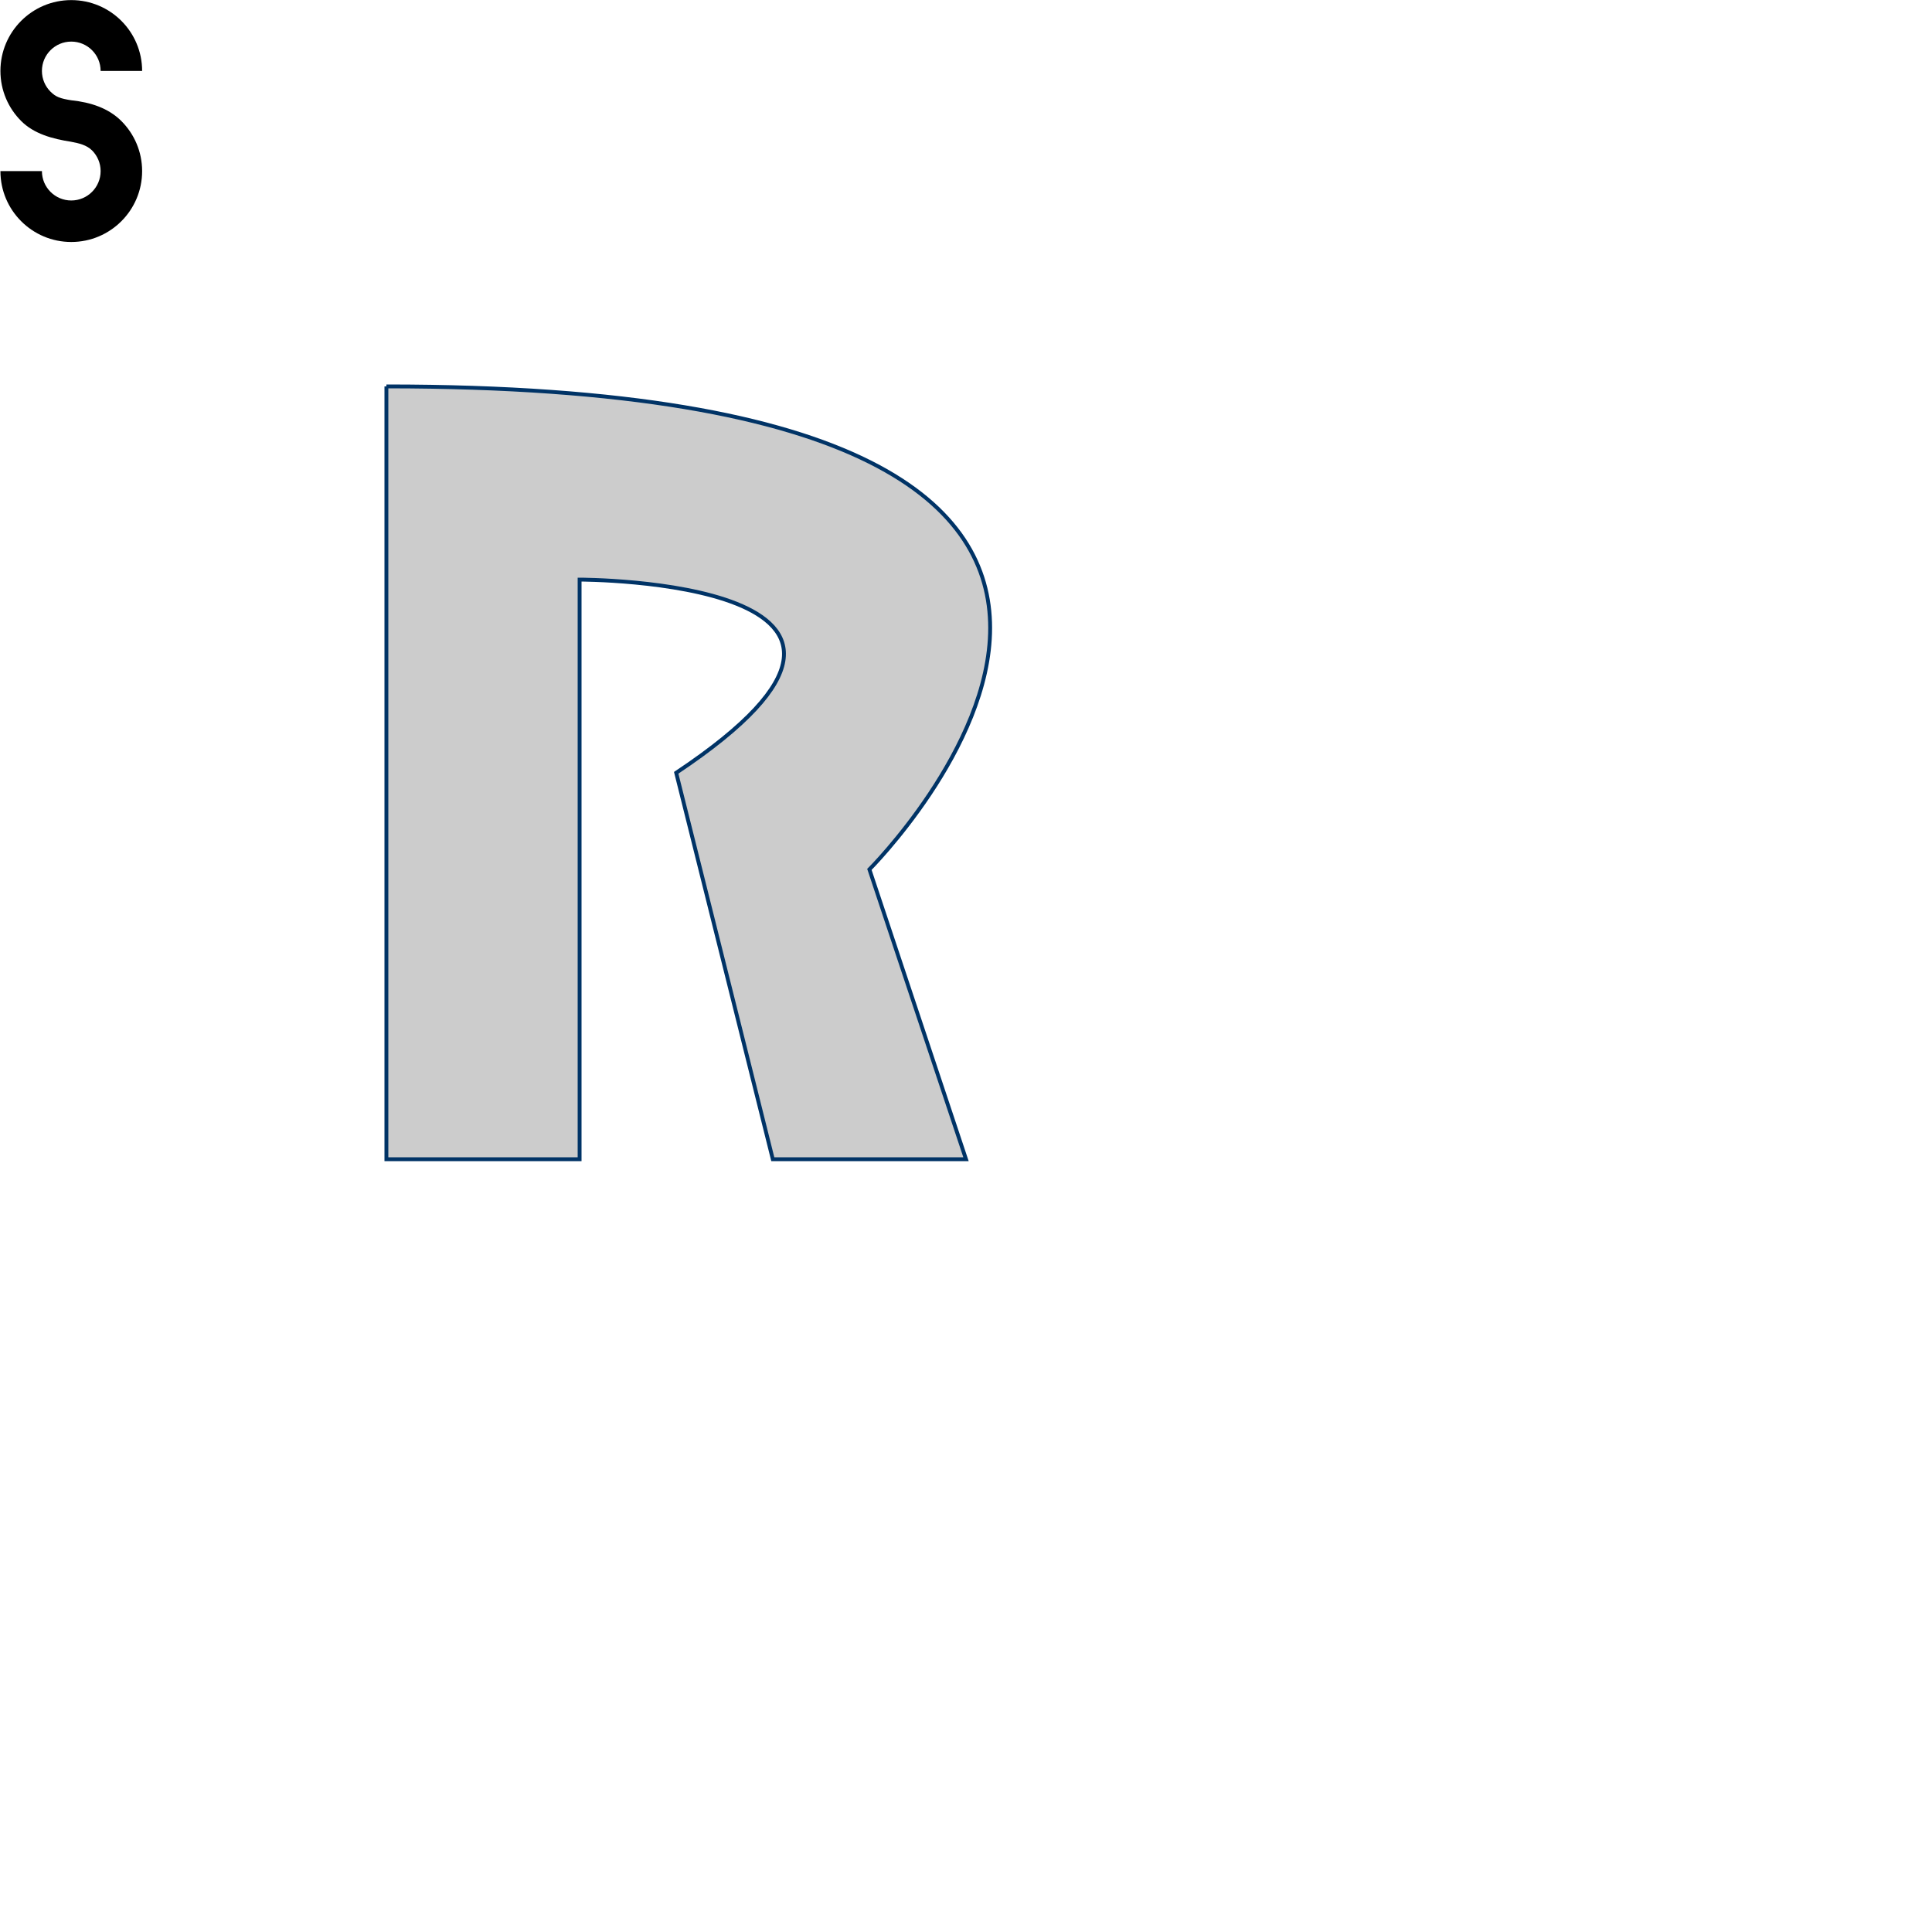 <svg xmlns="http://www.w3.org/2000/svg" width="500" height="500">
    <path id="s" d="M 5.482,31.319 C2.163,28.001 0.109,23.419 0.109,18.358
C0.109,8.232 8.322,0.024 18.443,0.024 C28.569,0.024 36.782,8.232
36.782,18.358 L26.042,18.358 C26.042,14.164 22.638,10.765 18.443,10.765
C14.249,10.765 10.850,14.164 10.850,18.358 C10.850,20.453 11.701,22.351
13.070,23.721 L13.075,23.721 C14.450,25.101 15.595,25.500 18.443,25.952
L18.443,25.952 C23.509,26.479 28.091,28.006 31.409,31.324 L31.409,31.324
C34.728,34.643 36.782,39.225 36.782,44.286 C36.782,54.412 28.569,62.625
18.443,62.625 C8.322,62.625 0.109,54.412 0.109,44.286 L10.850,44.286
C10.850,48.480 14.249,51.884 18.443,51.884 C22.638,51.884 26.042,48.480
26.042,44.286 C26.042,42.191 25.191,40.298 23.821,38.923 L23.816,38.923
C22.441,37.548 20.468,37.074 18.443,36.697 L18.443,36.692 C13.533,35.939
8.800,34.638 5.482,31.319 L5.482,31.319 L5.482,31.319 Z"/>
    <path id="r" fill="#cccccc" stroke="#003366" stroke-width="1" d="M 100,100 L100,300 150,300 150,150 S250,150,175,200 L200,300 250,300 225,225 S350,100,100,100"/>
</svg>
